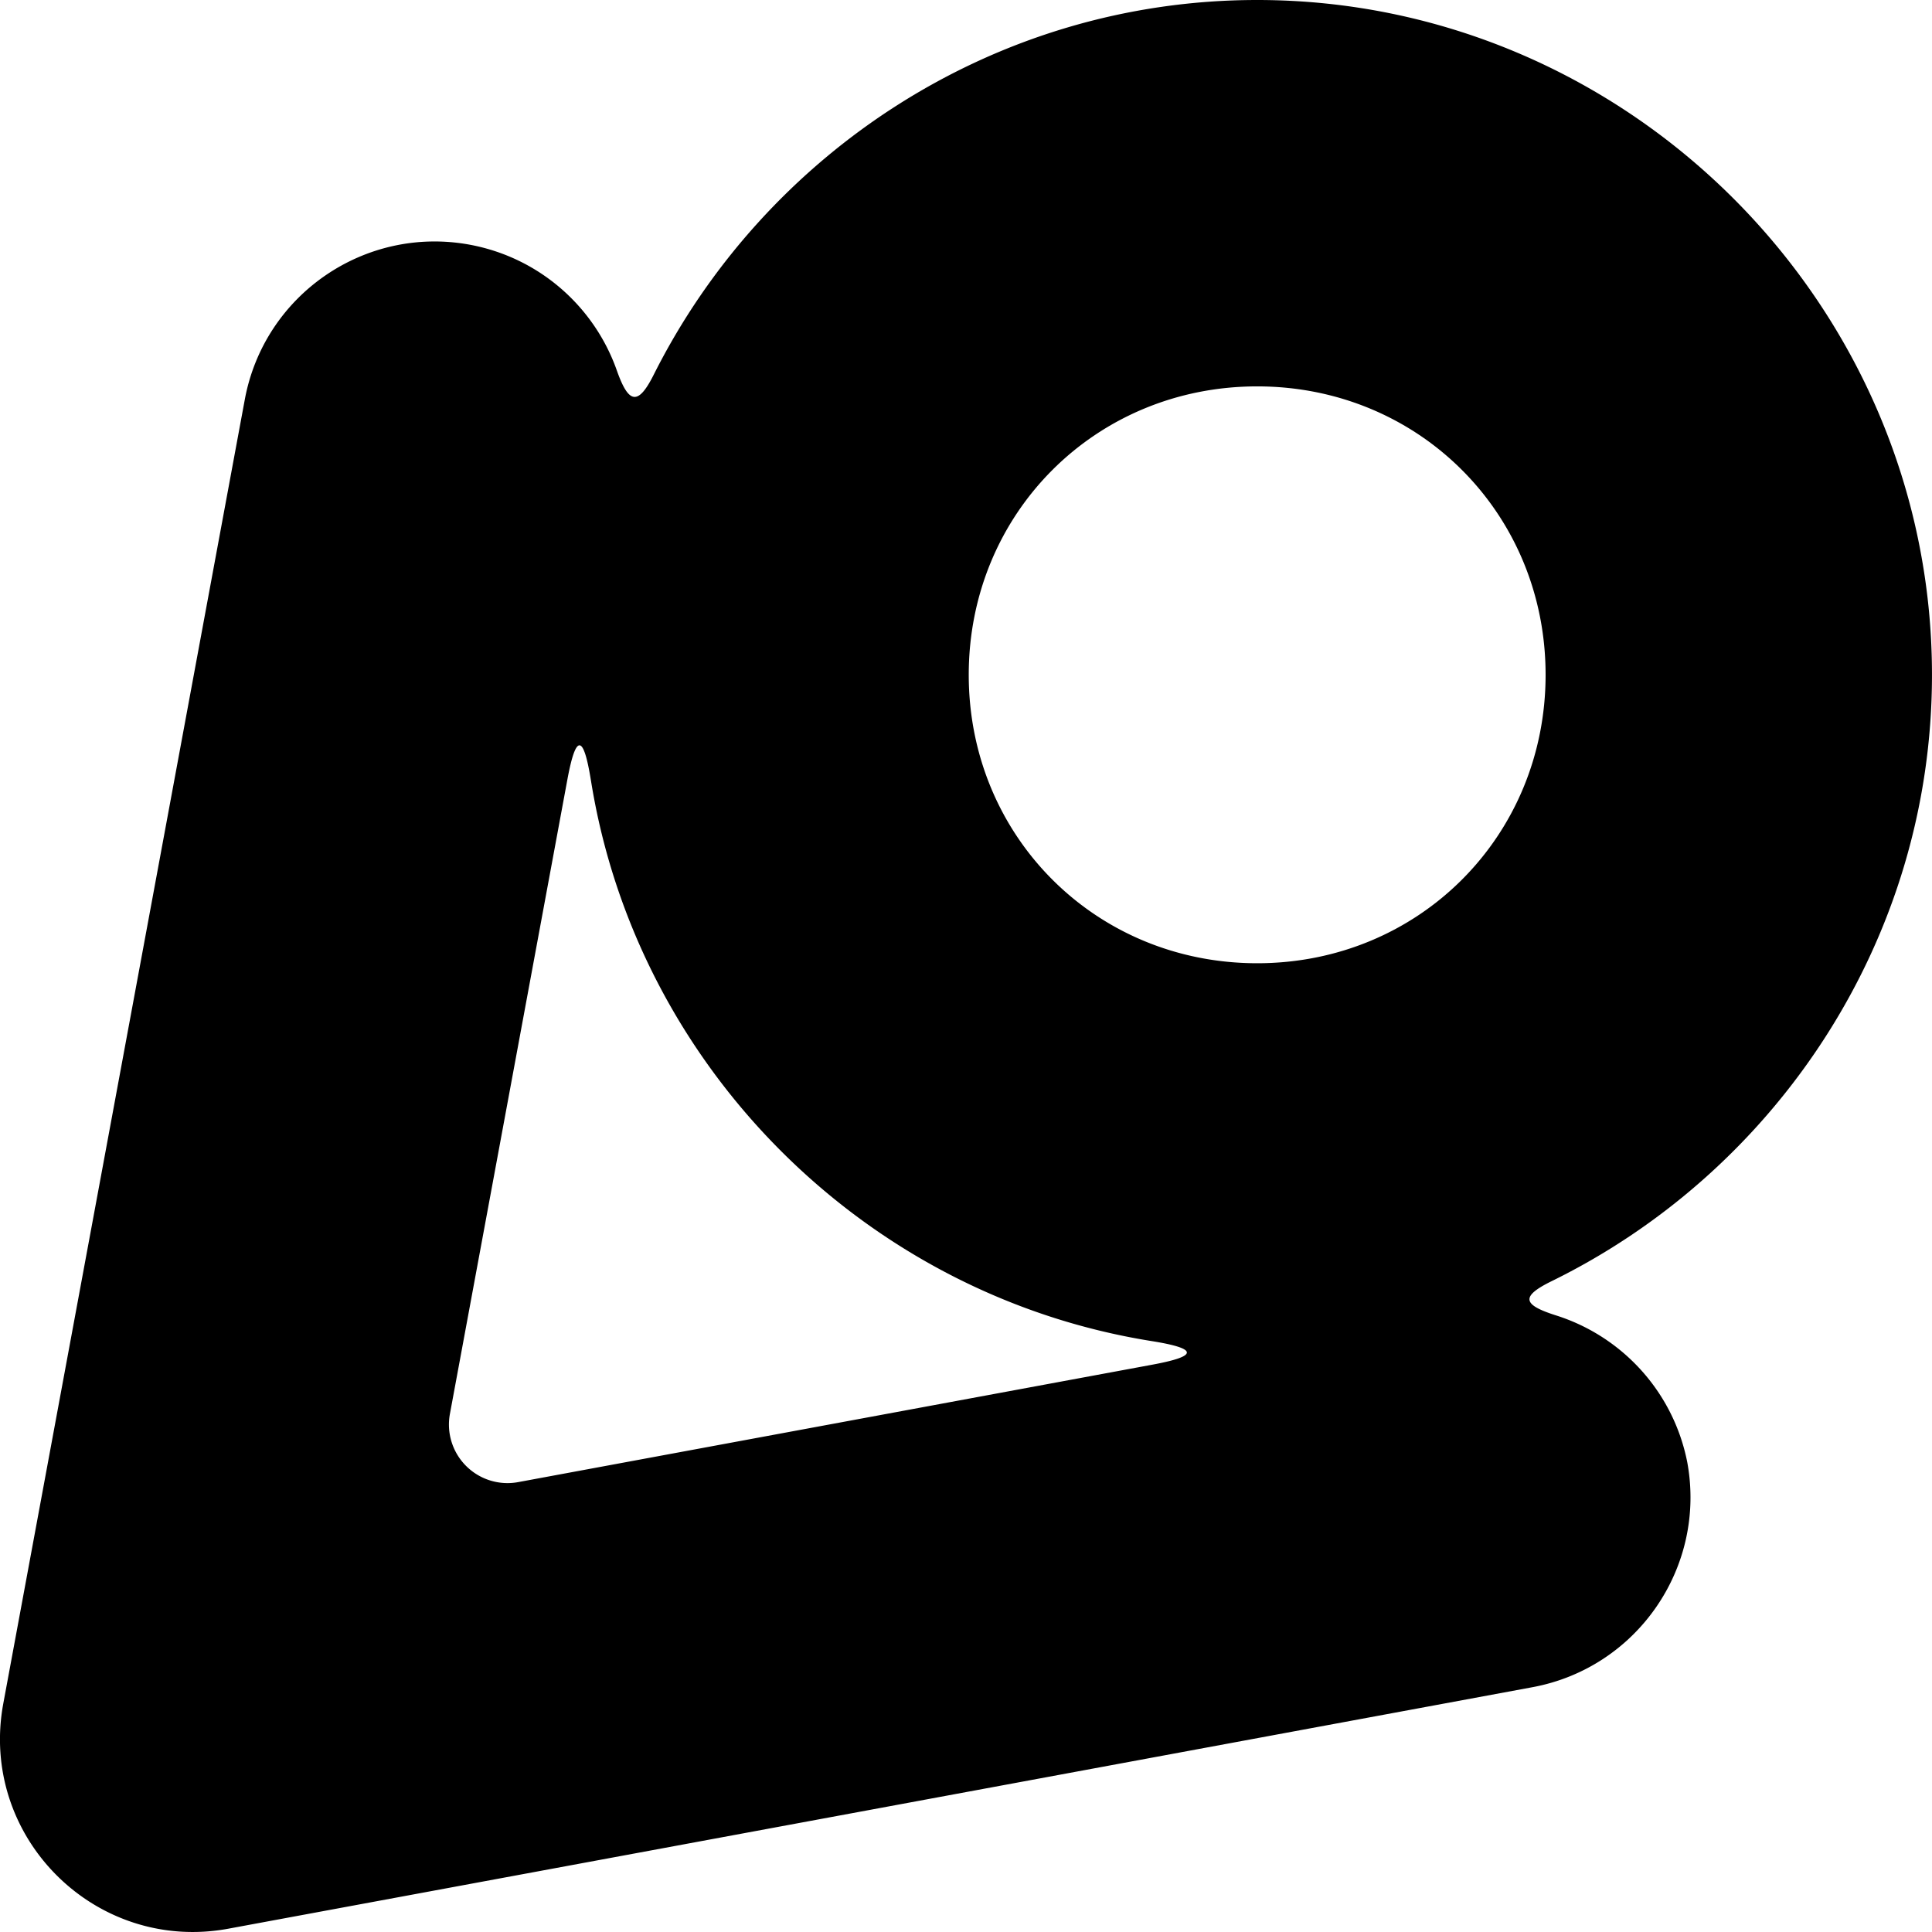 <?xml version="1.0" encoding="UTF-8" standalone="no"?>
<svg
   width="100px"
   height="100px"
   viewBox="0 0 100 100"
   version="1.1"
   id="logos"
   xmlns="http://www.w3.org/2000/svg"
   xmlns:svg="http://www.w3.org/2000/svg">
   <path id="studio-logo"
     d="M 65.071,1.3752212e-7 C 51.467,-2.0670922e-6 39.59,7.937 33.836,19.396 33.017,21.028 32.532,20.889 31.927,19.175 30.765,15.878 27.917,13.336 24.323,12.667 18.893,11.663 13.677,15.249 12.671,20.679 L 0.17,88.176 C -1.105,95.072 4.928,101.104 11.824,99.828 L 79.32,87.329 c 5.429,-1.006 9.016,-6.222 8.011,-11.652 -0.725,-3.66 -3.389,-6.513 -6.785,-7.59 -1.733,-0.55 -1.865,-0.974 -0.226,-1.778 C 91.931,60.609 99.999,48.645 99.999,34.928 99.999,15.757 84.242,1.0193678e-6 65.071,1.3752212e-7 Z m 0,19.999 c 8.363,10e-7 14.929,6.566 14.929,14.929 0,8.363 -6.566,14.929 -14.929,14.929 -8.363,0 -14.929,-6.566 -14.929,-14.929 0,-8.363 6.566,-14.929 14.929,-14.929 z M 30.588,40.403 c 2.371,14.823 14.195,26.643 29.019,29.011 2.403,0.384 2.445,0.775 0.051,1.219 L 26.821,76.714 a 3.031,3.031 0 0 1 -3.533,-3.533 l 6.079,-32.829 c 0.443,-2.394 0.836,-2.352 1.22,0.051 z" />
</svg>